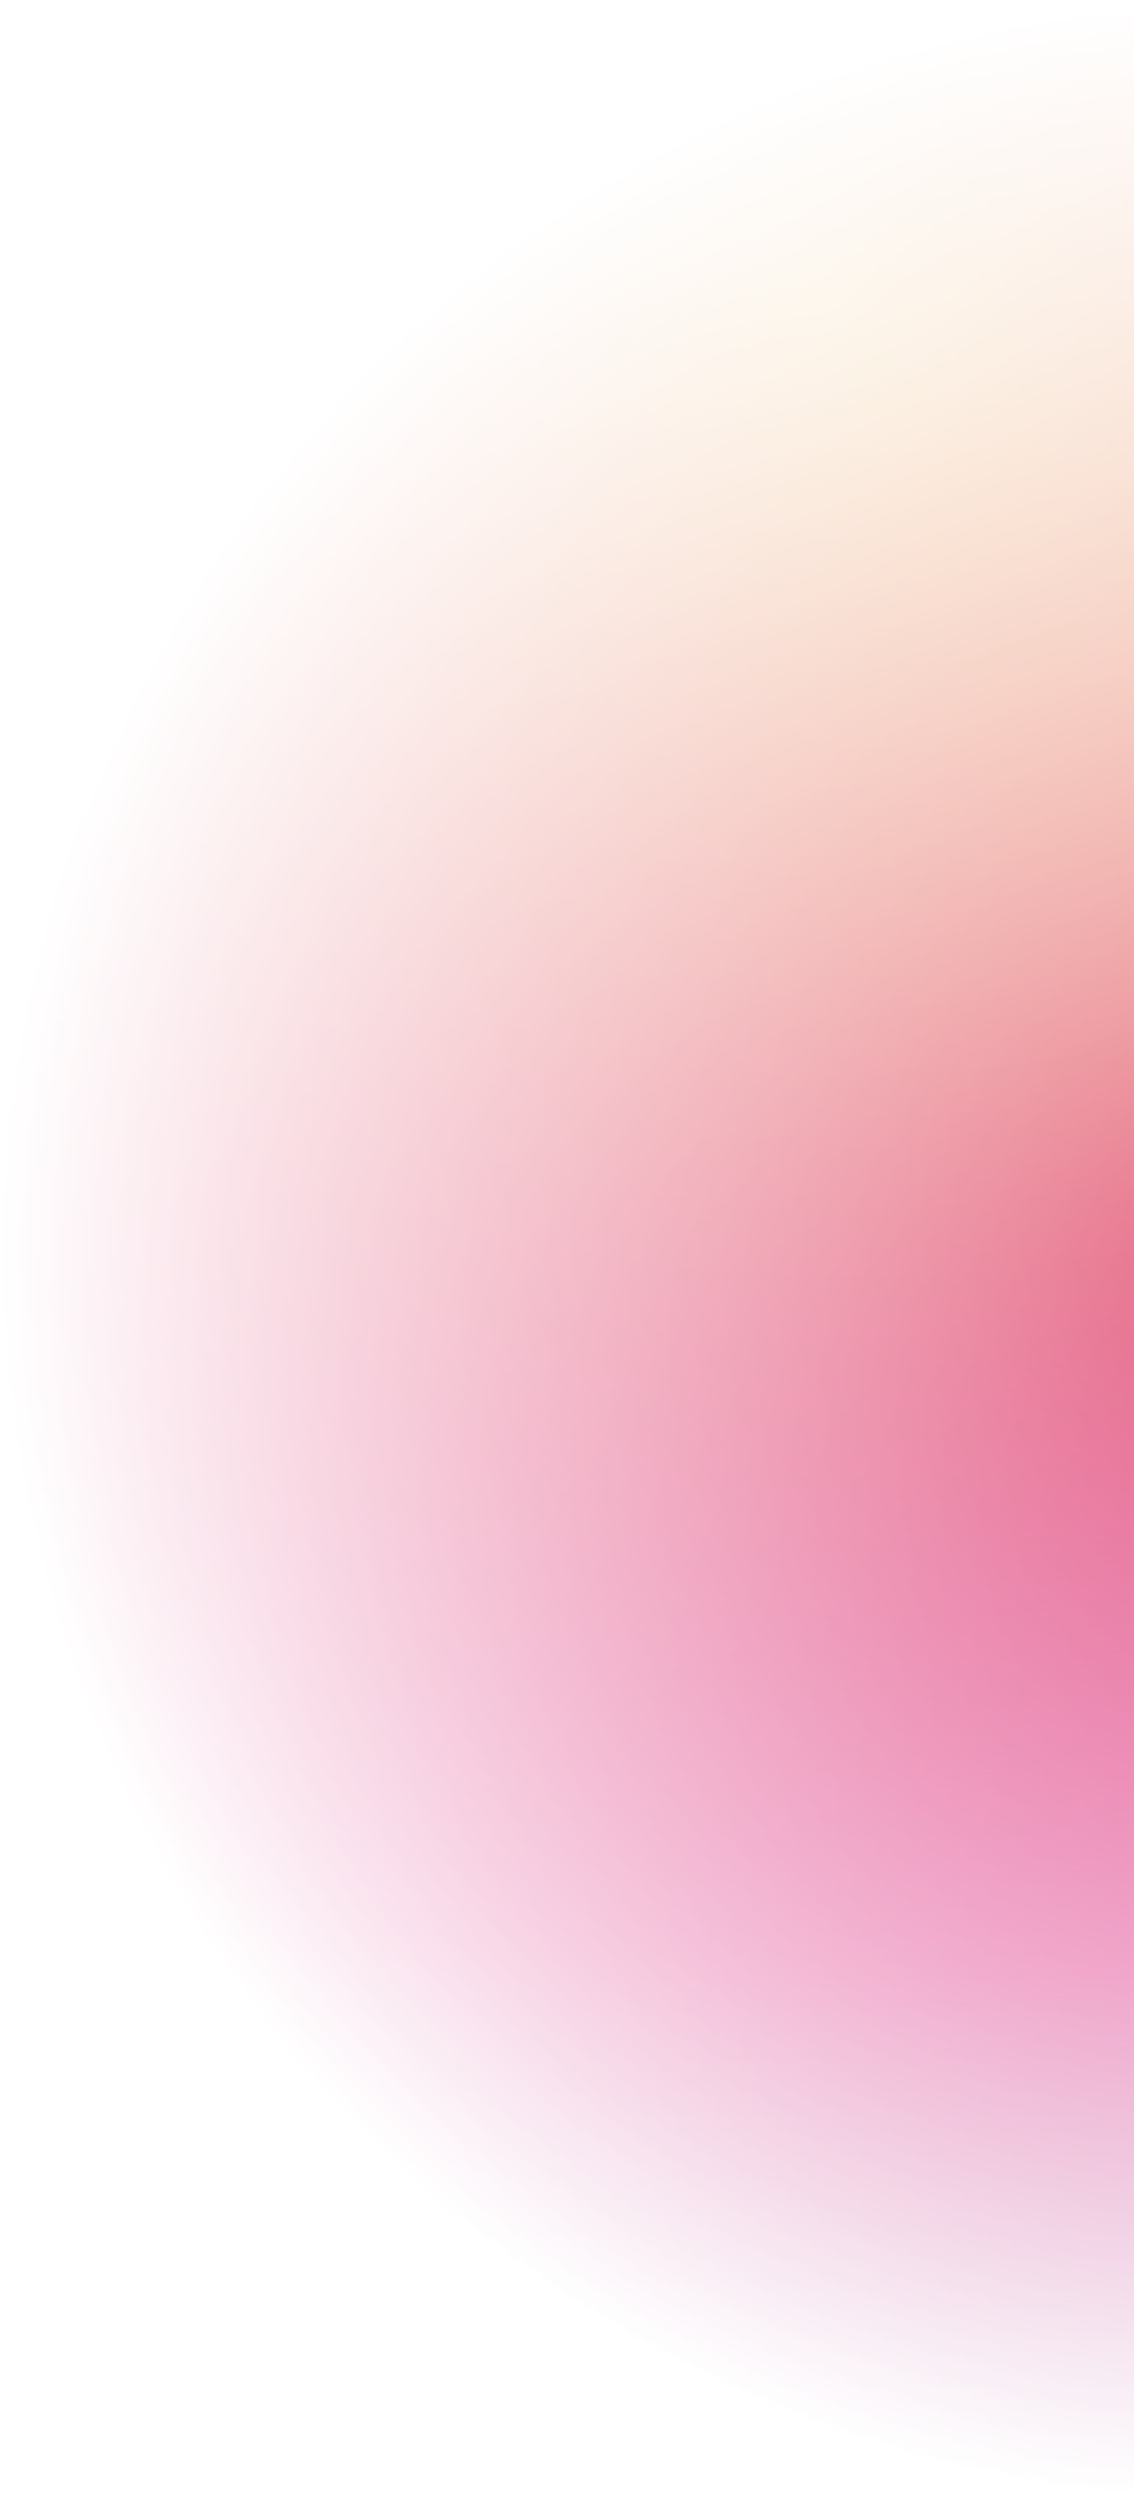 <svg width="187" height="412" viewBox="0 0 187 412" fill="none" xmlns="http://www.w3.org/2000/svg">
<mask id="mask0_259_126" style="mask-type:alpha" maskUnits="userSpaceOnUse" x="0" y="0" width="410" height="412">
<ellipse cx="205" cy="206" rx="205" ry="206" fill="url(#paint0_radial_259_126)"/>
</mask>
<g mask="url(#mask0_259_126)">
<rect x="-98.924" y="-34.048" width="615.31" height="502.207" fill="url(#paint1_radial_259_126)"/>
</g>
<defs>
<radialGradient id="paint0_radial_259_126" cx="0" cy="0" r="1" gradientUnits="userSpaceOnUse" gradientTransform="translate(205 206) rotate(93.028) scale(206.288 205.316)">
<stop stop-color="#D9D9D9"/>
<stop offset="1" stop-color="#D9D9D9" stop-opacity="0"/>
</radialGradient>
<radialGradient id="paint1_radial_259_126" cx="0" cy="0" r="1" gradientUnits="userSpaceOnUse" gradientTransform="translate(136.09 43.347) rotate(95.296) scale(462.906 572.579)">
<stop stop-color="#F5D098"/>
<stop offset="0" stop-color="#F5D098"/>
<stop offset="0.622" stop-color="#DC287F"/>
<stop offset="1" stop-color="#6D3A96"/>
</radialGradient>
</defs>
</svg>
